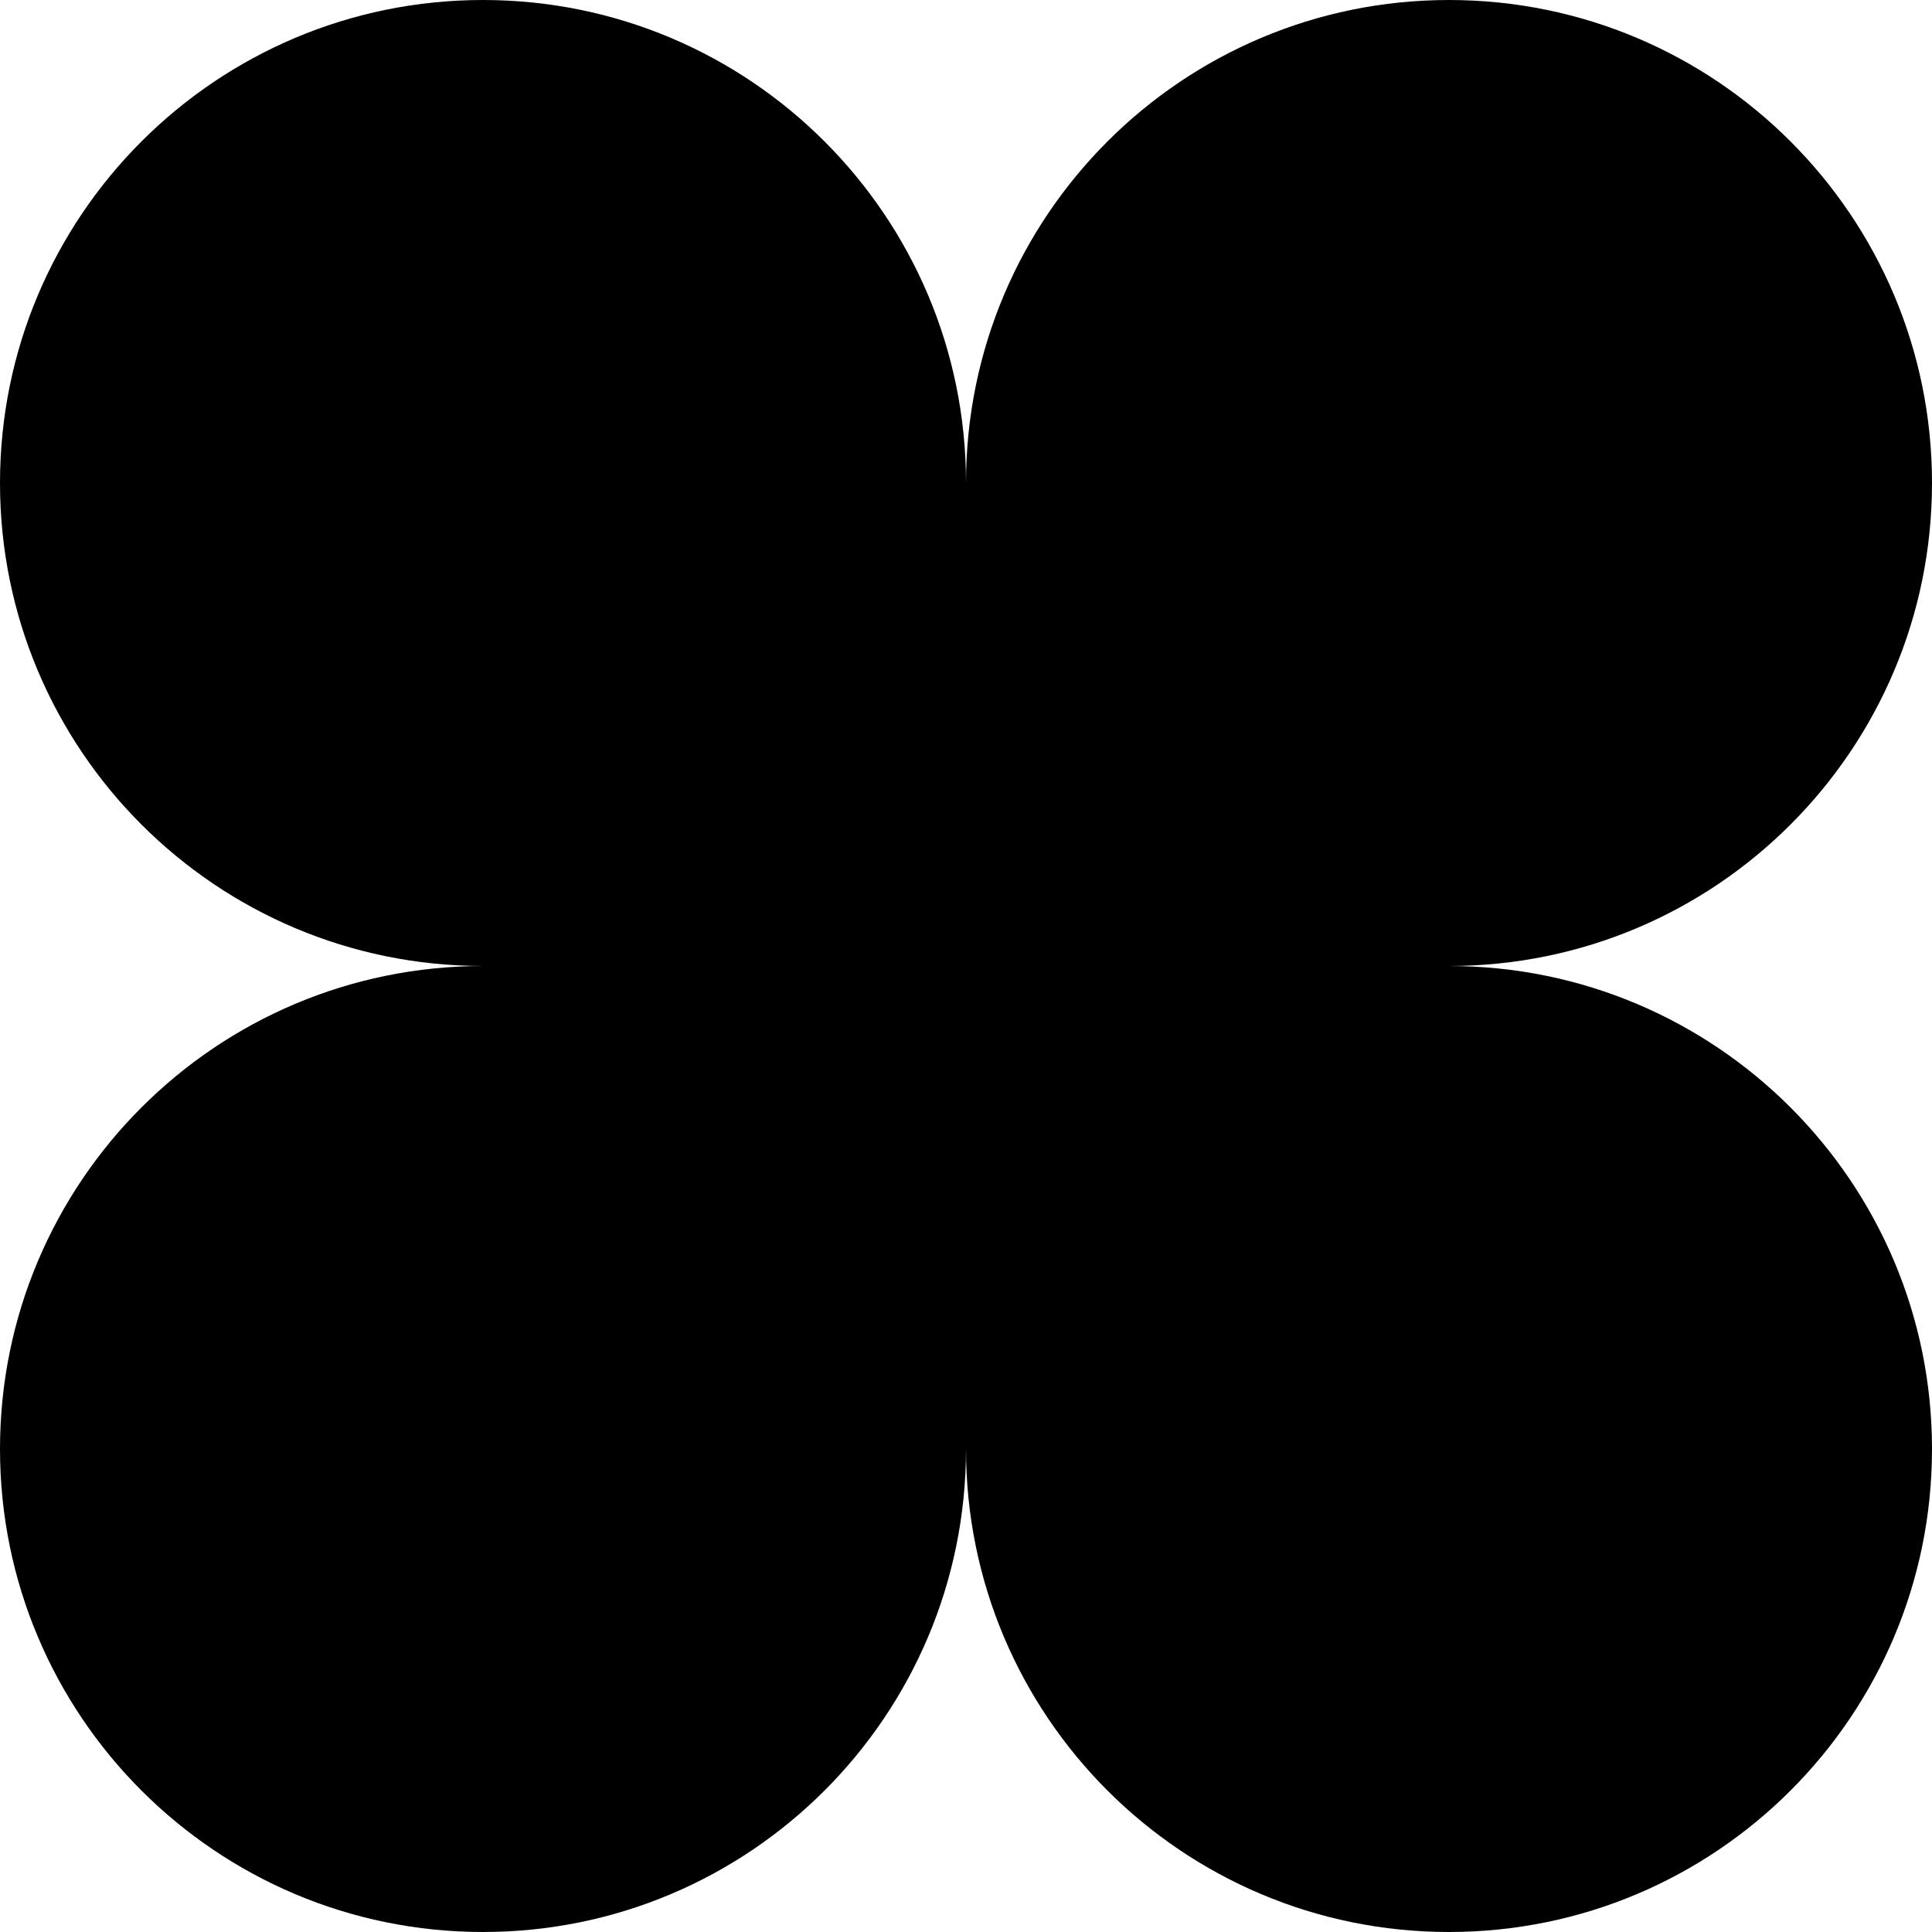 <svg width="24" height="24" viewBox="0 0 24 24" fill="none" xmlns="http://www.w3.org/2000/svg"><g clip-path="url(#clip0_2068_584)"><path d="M24 6C24 2.686 21.314 -1.44847e-07 18 0C14.686 1.44847e-07 12 2.686 12 6C12 2.686 9.314 3.7969e-07 6 5.24537e-07C2.686 7.86805e-07 -2.62268e-07 2.686 0 6C1.44847e-07 9.314 2.686 12 6 12C2.686 12 3.7969e-07 14.686 5.24537e-07 18C6.69384e-07 21.314 2.686 24 6 24C9.314 24 12 21.314 12 18C12 21.314 14.686 24 18 24C21.314 24 24 21.314 24 18C24 14.687 21.315 12.001 18.002 12C21.315 11.999 24 9.313 24 6Z" fill="currentColor"/></g><defs><clipPath id="clip0_2068_584"><path fill="#fff" d="M0 0H24V24H0z"/></clipPath></defs></svg>